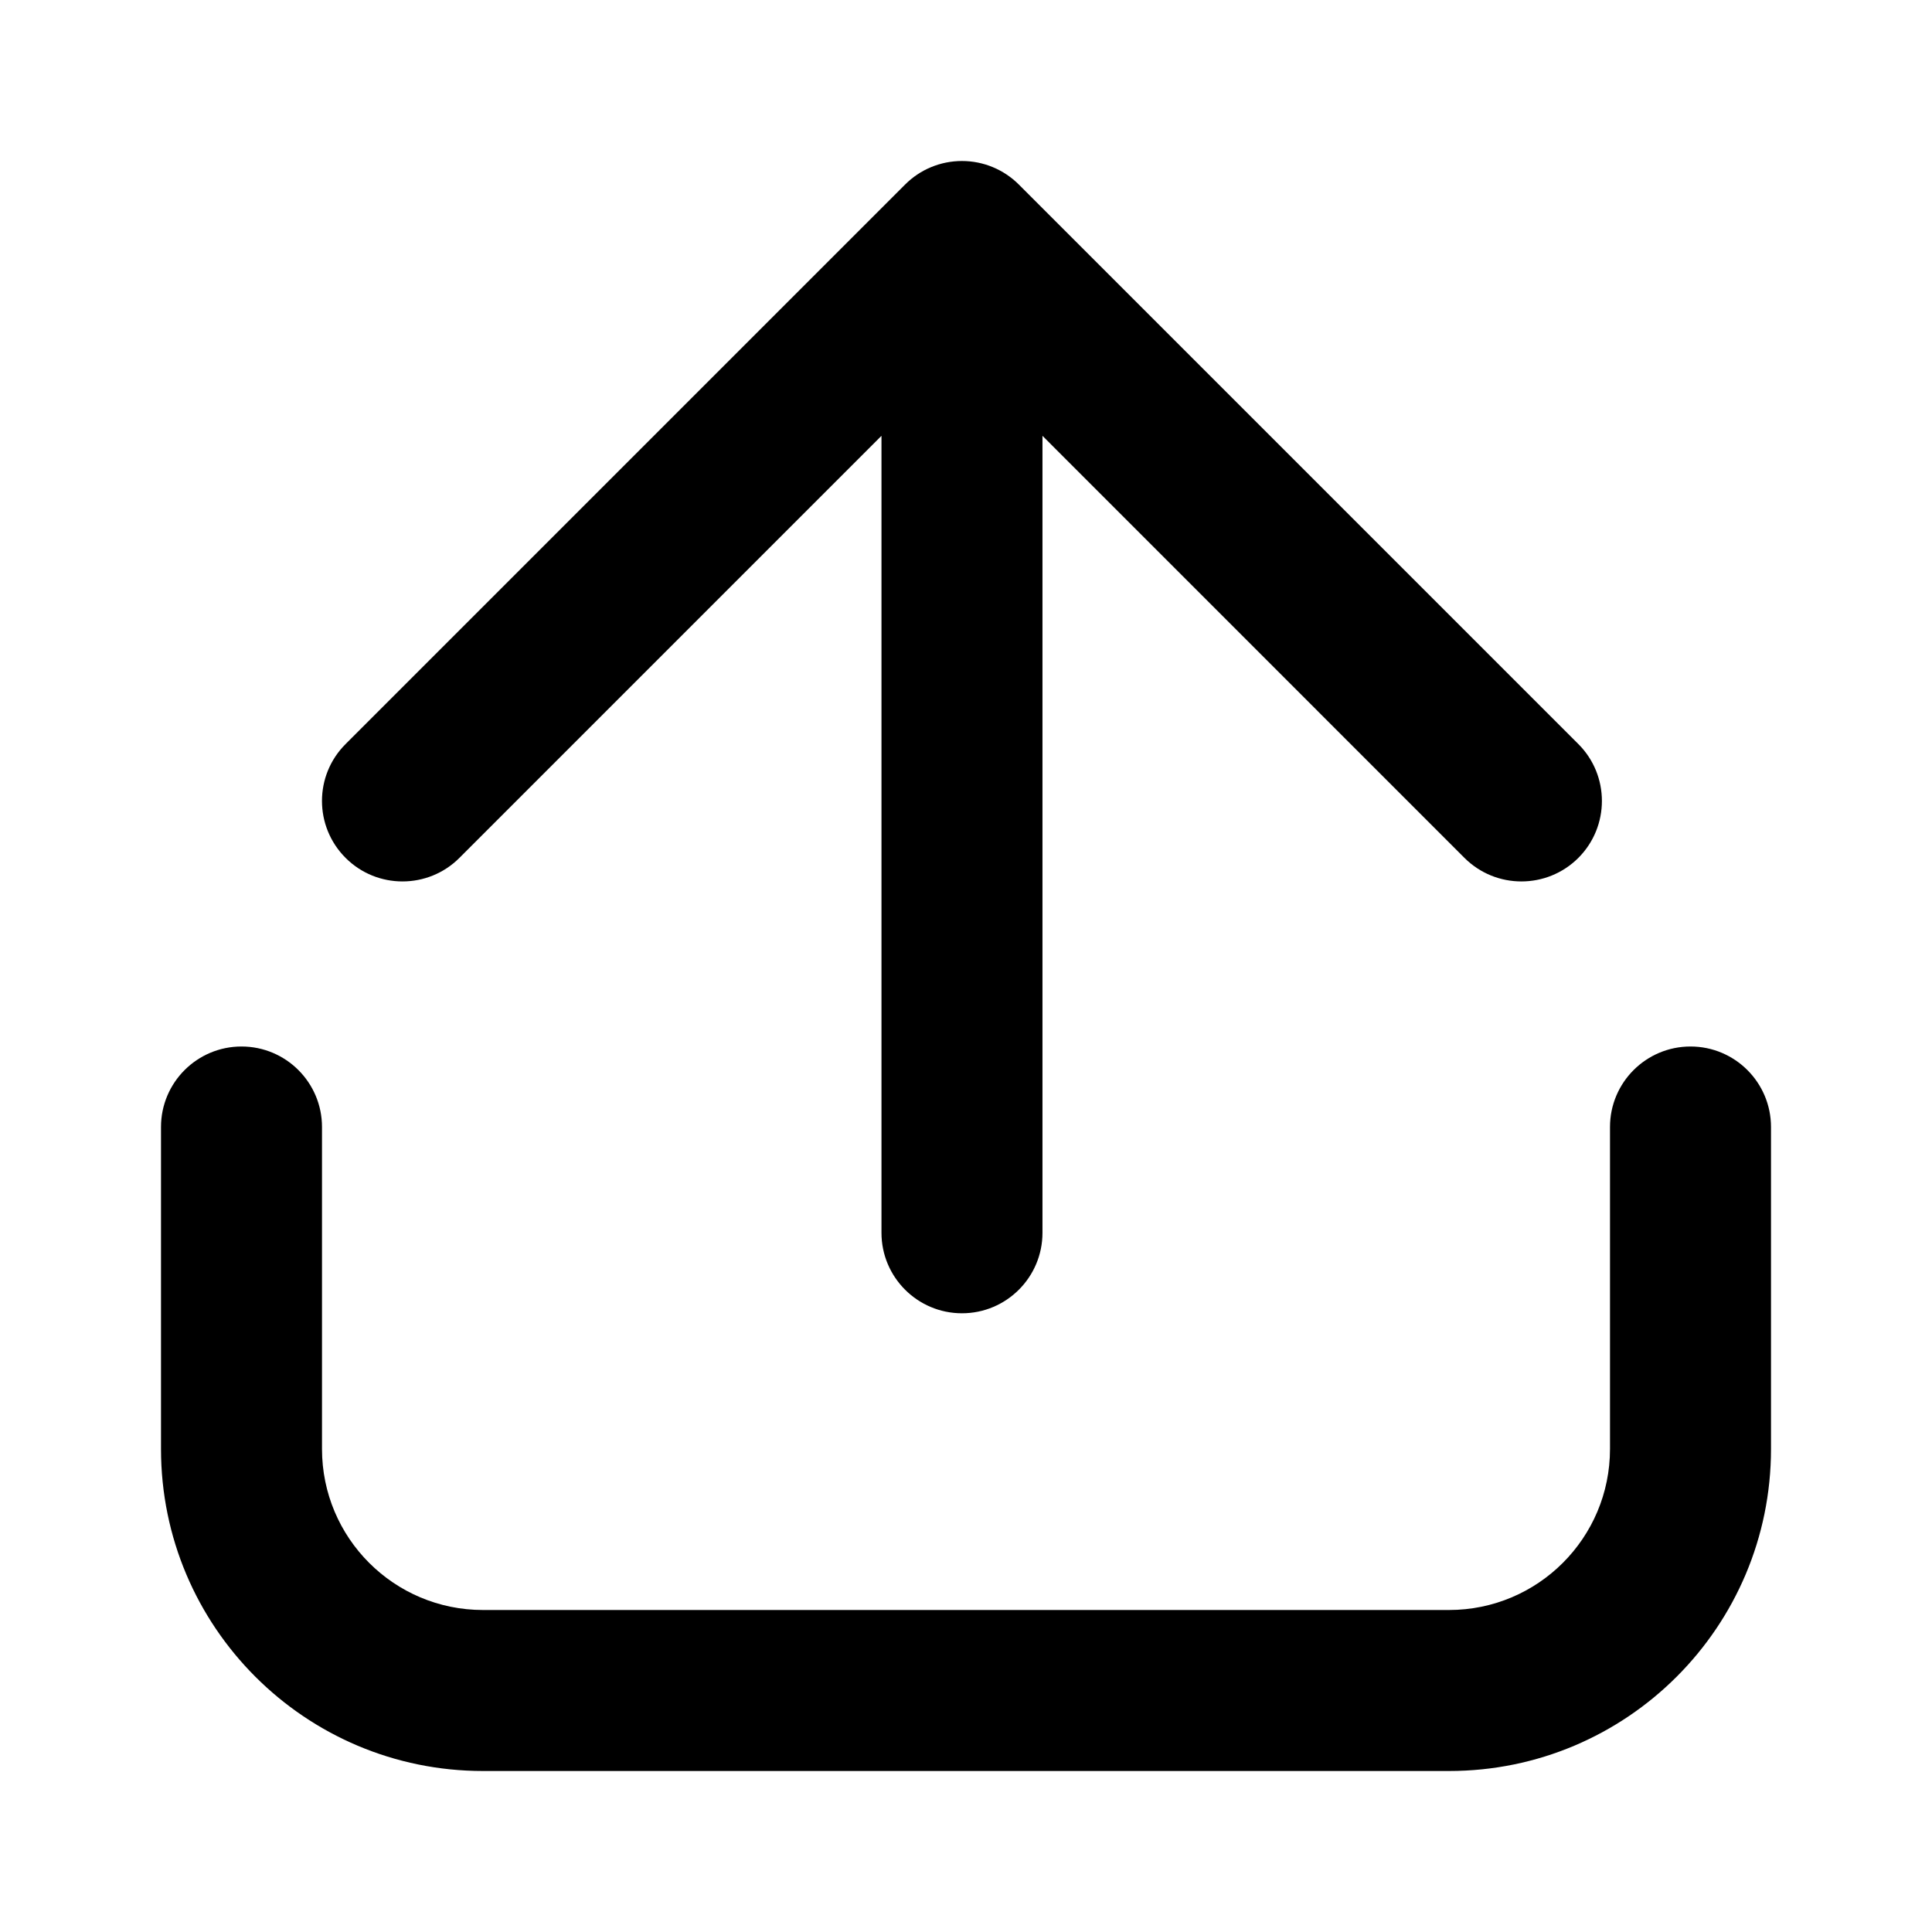 <svg width="24" height="24" viewBox="0 0 24 24" fill="none" xmlns="http://www.w3.org/2000/svg">
<path fill-rule="evenodd" clip-rule="evenodd" d="M4.293 9.243C3.902 9.633 3.902 10.266 4.293 10.657C4.683 11.047 5.317 11.047 5.707 10.657L10.95 5.414L10.95 15.314C10.95 15.866 11.398 16.314 11.95 16.314C12.502 16.314 12.95 15.866 12.95 15.314L12.95 5.414L18.192 10.657C18.583 11.047 19.216 11.047 19.607 10.657C19.997 10.266 19.997 9.633 19.607 9.243L12.657 2.293C12.469 2.105 12.215 2 11.95 2C11.684 2 11.43 2.105 11.243 2.293L4.293 9.243ZM4 14C4 13.448 3.552 13 3 13C2.448 13 2 13.448 2 14V18C2 20.209 3.791 22 6 22H18C20.209 22 22 20.209 22 18V14C22 13.448 21.552 13 21 13C20.448 13 20 13.448 20 14V18C20 19.105 19.105 20 18 20H6C4.895 20 4 19.105 4 18V14Z" fill="black"/>
</svg>
